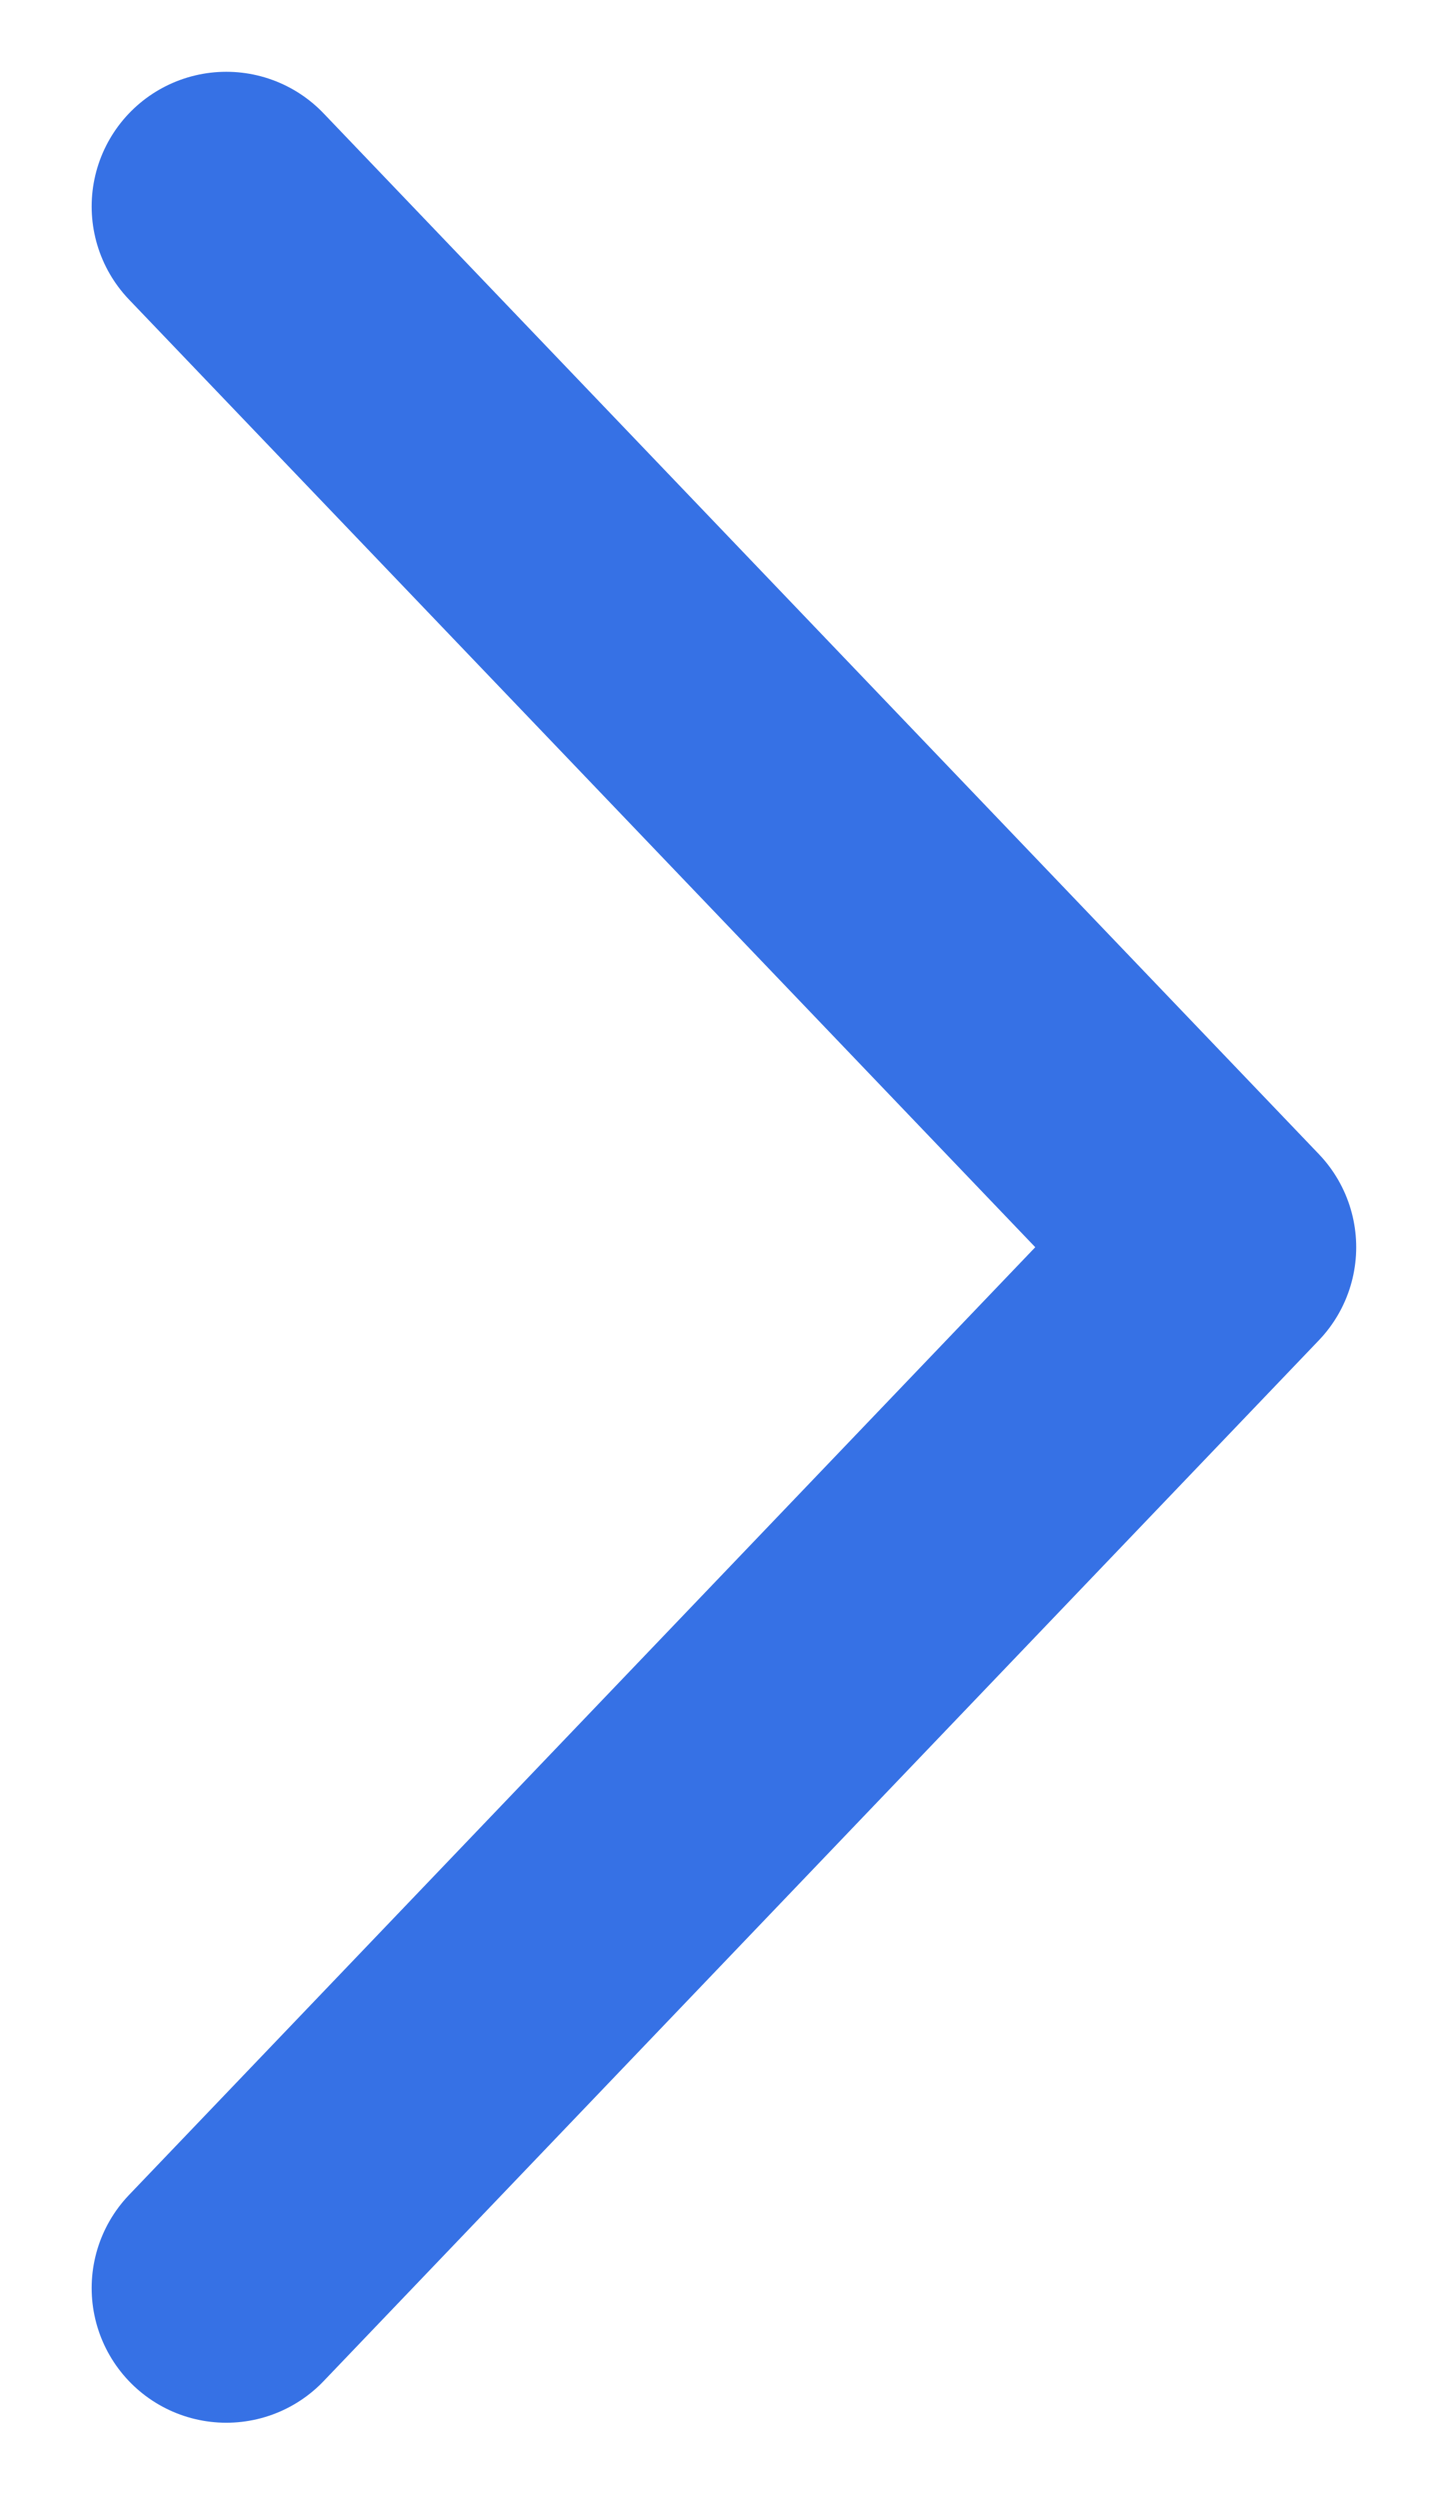 <svg width="15" height="26" viewBox="0 0 15 26" fill="none" xmlns="http://www.w3.org/2000/svg">
<path d="M2.354 2.147L12.707 12.97L2.354 23.794" stroke="#3671E5" stroke-width="2.801" stroke-linecap="round" stroke-linejoin="round"/>
</svg>
